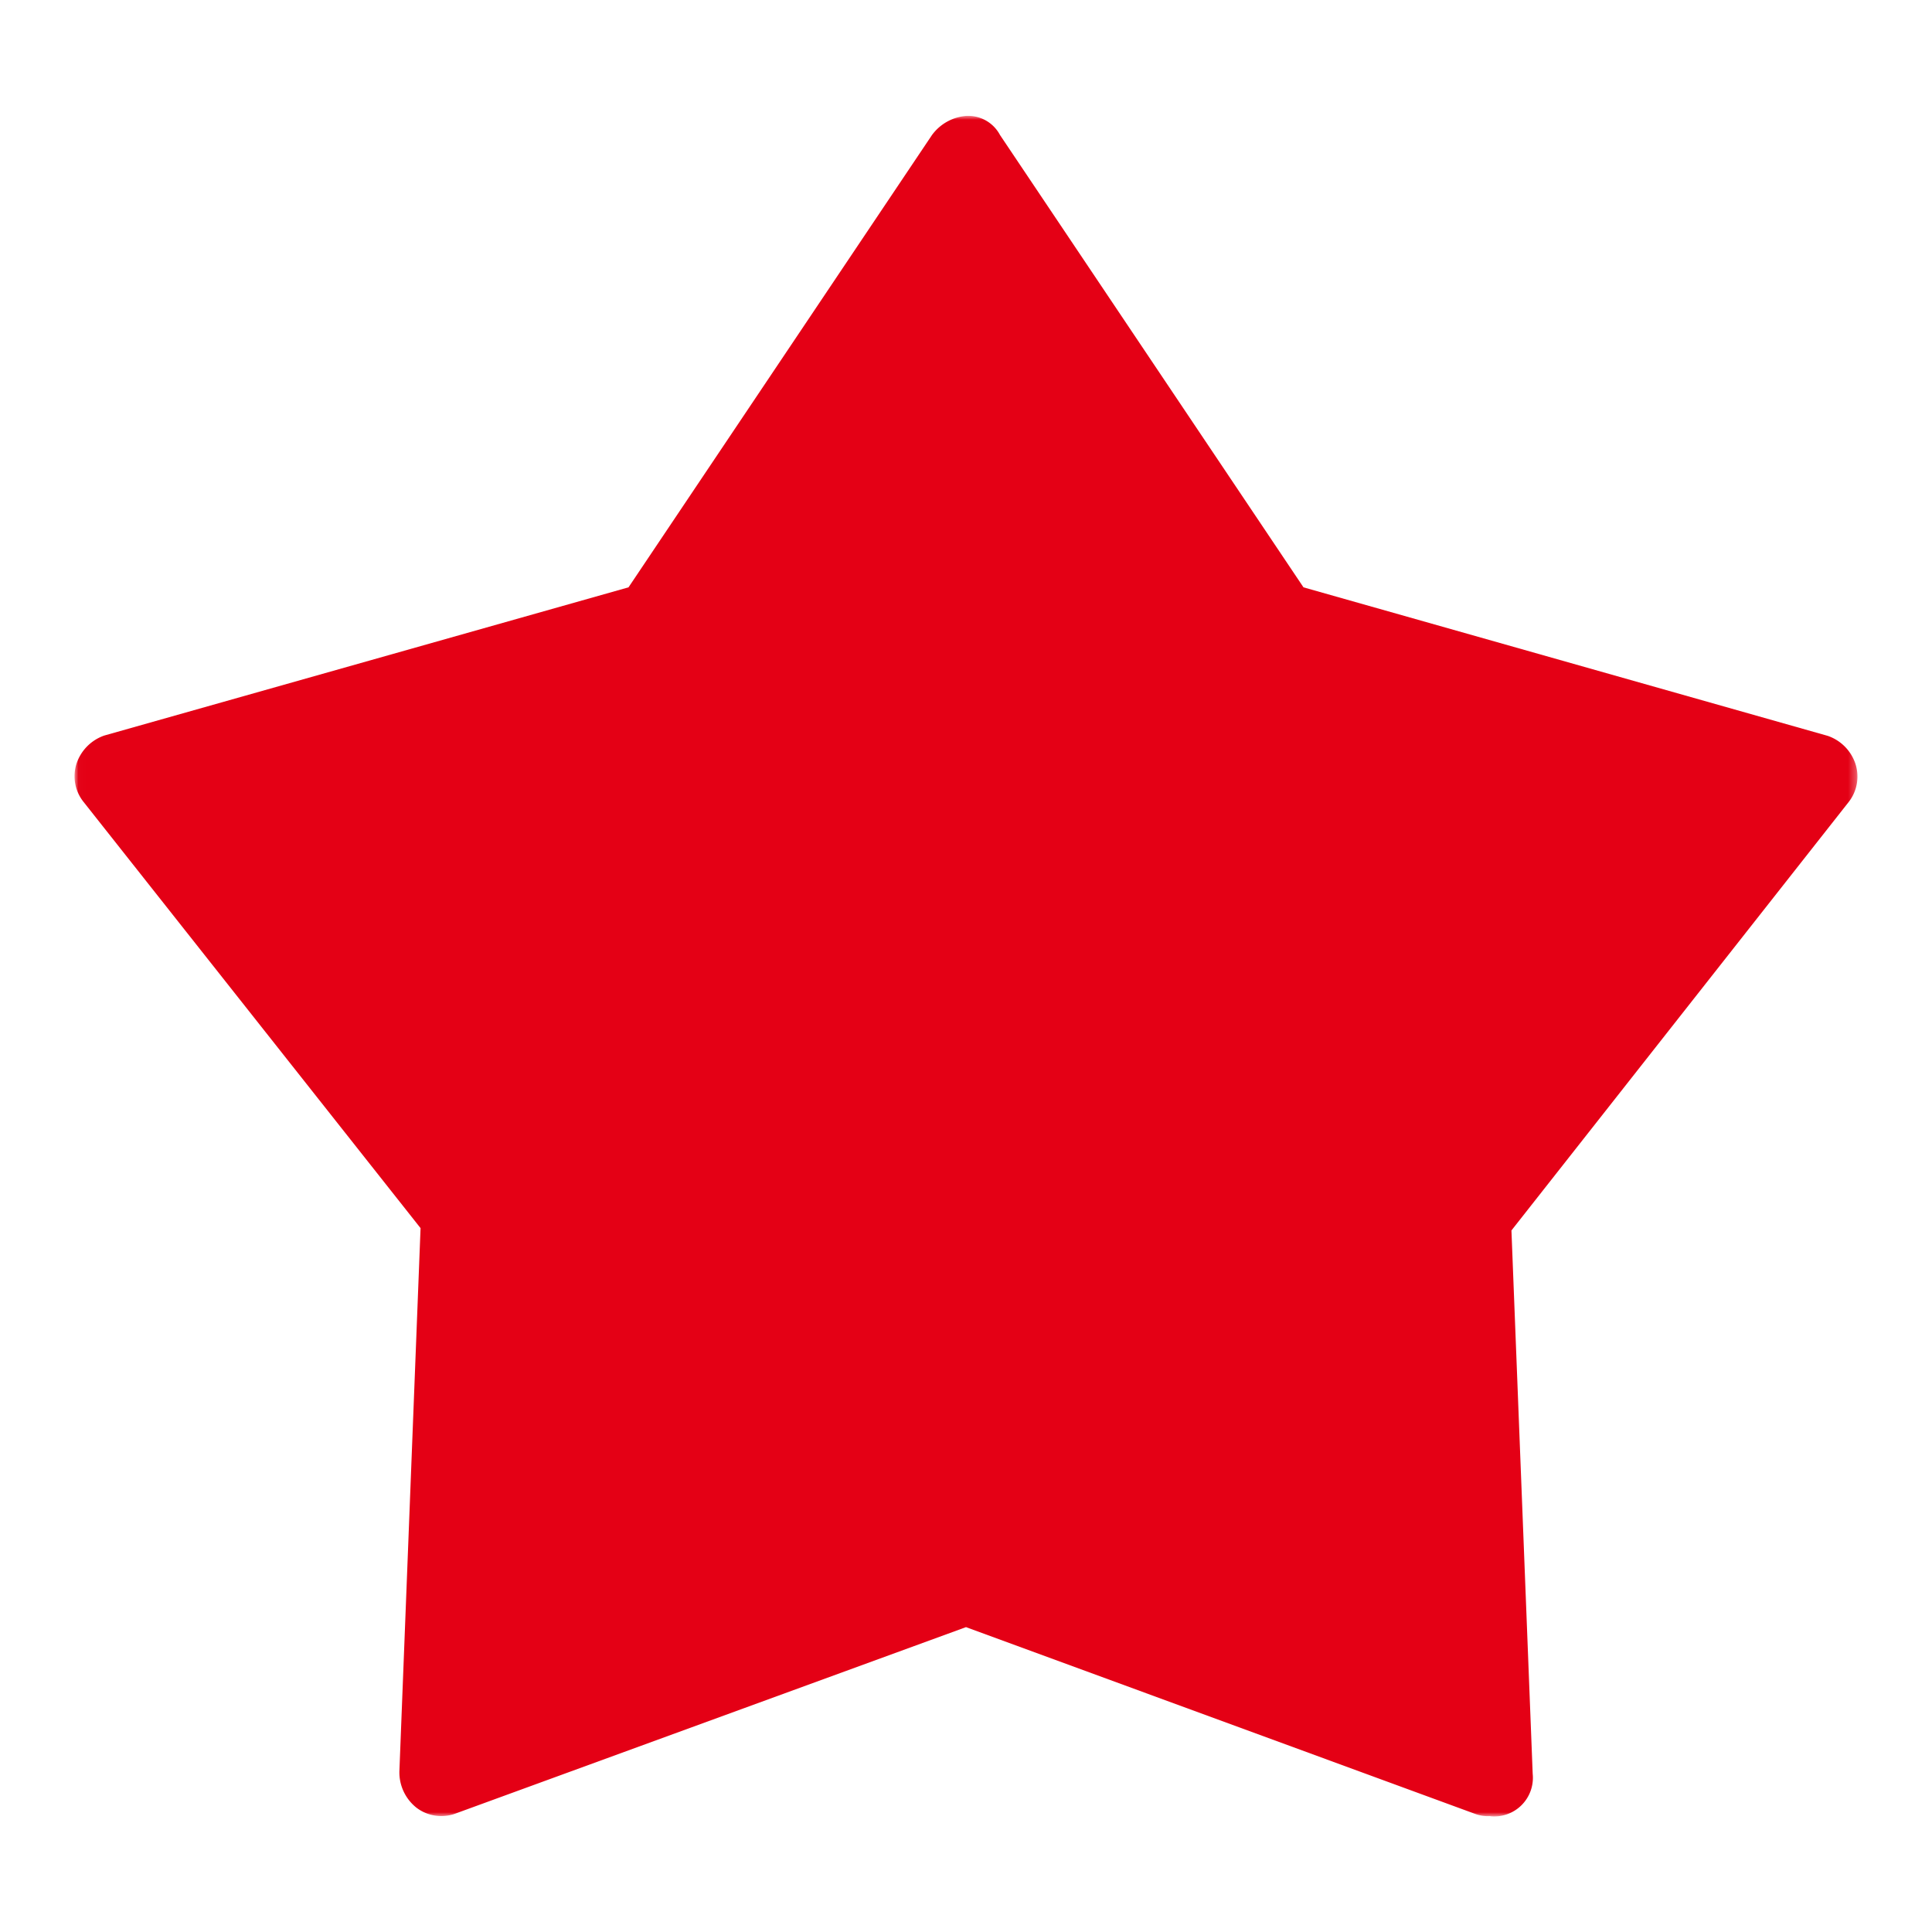 <svg id="Layer_1" data-name="Layer 1" xmlns="http://www.w3.org/2000/svg" xmlns:xlink="http://www.w3.org/1999/xlink" viewBox="0 0 250 250"><defs><mask id="mask" x="9.64" y="15" width="230.71" height="220" maskUnits="userSpaceOnUse"><g id="b"><path id="a" d="M9.65,15h230.7V235H9.65Z" style="fill:#fff"/></g></mask></defs><title>icon-favourite</title><g style="mask:url(#mask)"><path fill="#E40015" d="M192.84,235a4.74,4.74,0,0,1-1.92-.27L125,210.55,58.81,234.72a5.31,5.31,0,0,1-4.94-.82,5.84,5.84,0,0,1-2.19-4.68l2.74-70.3L10.75,103.69a5.32,5.32,0,0,1-.83-4.93,5.79,5.79,0,0,1,3.57-3.58L81.33,76,120.6,17.47A6.09,6.09,0,0,1,125,15a4.66,4.66,0,0,1,4.4,2.47L168.67,76l67.84,19.22a5.75,5.75,0,0,1,3.57,3.58,5.34,5.34,0,0,1-.83,4.94l-43.67,55.48,2.75,70.31a5,5,0,0,1-5.49,5.49Z" style="fill:#E40015"/></g></svg>